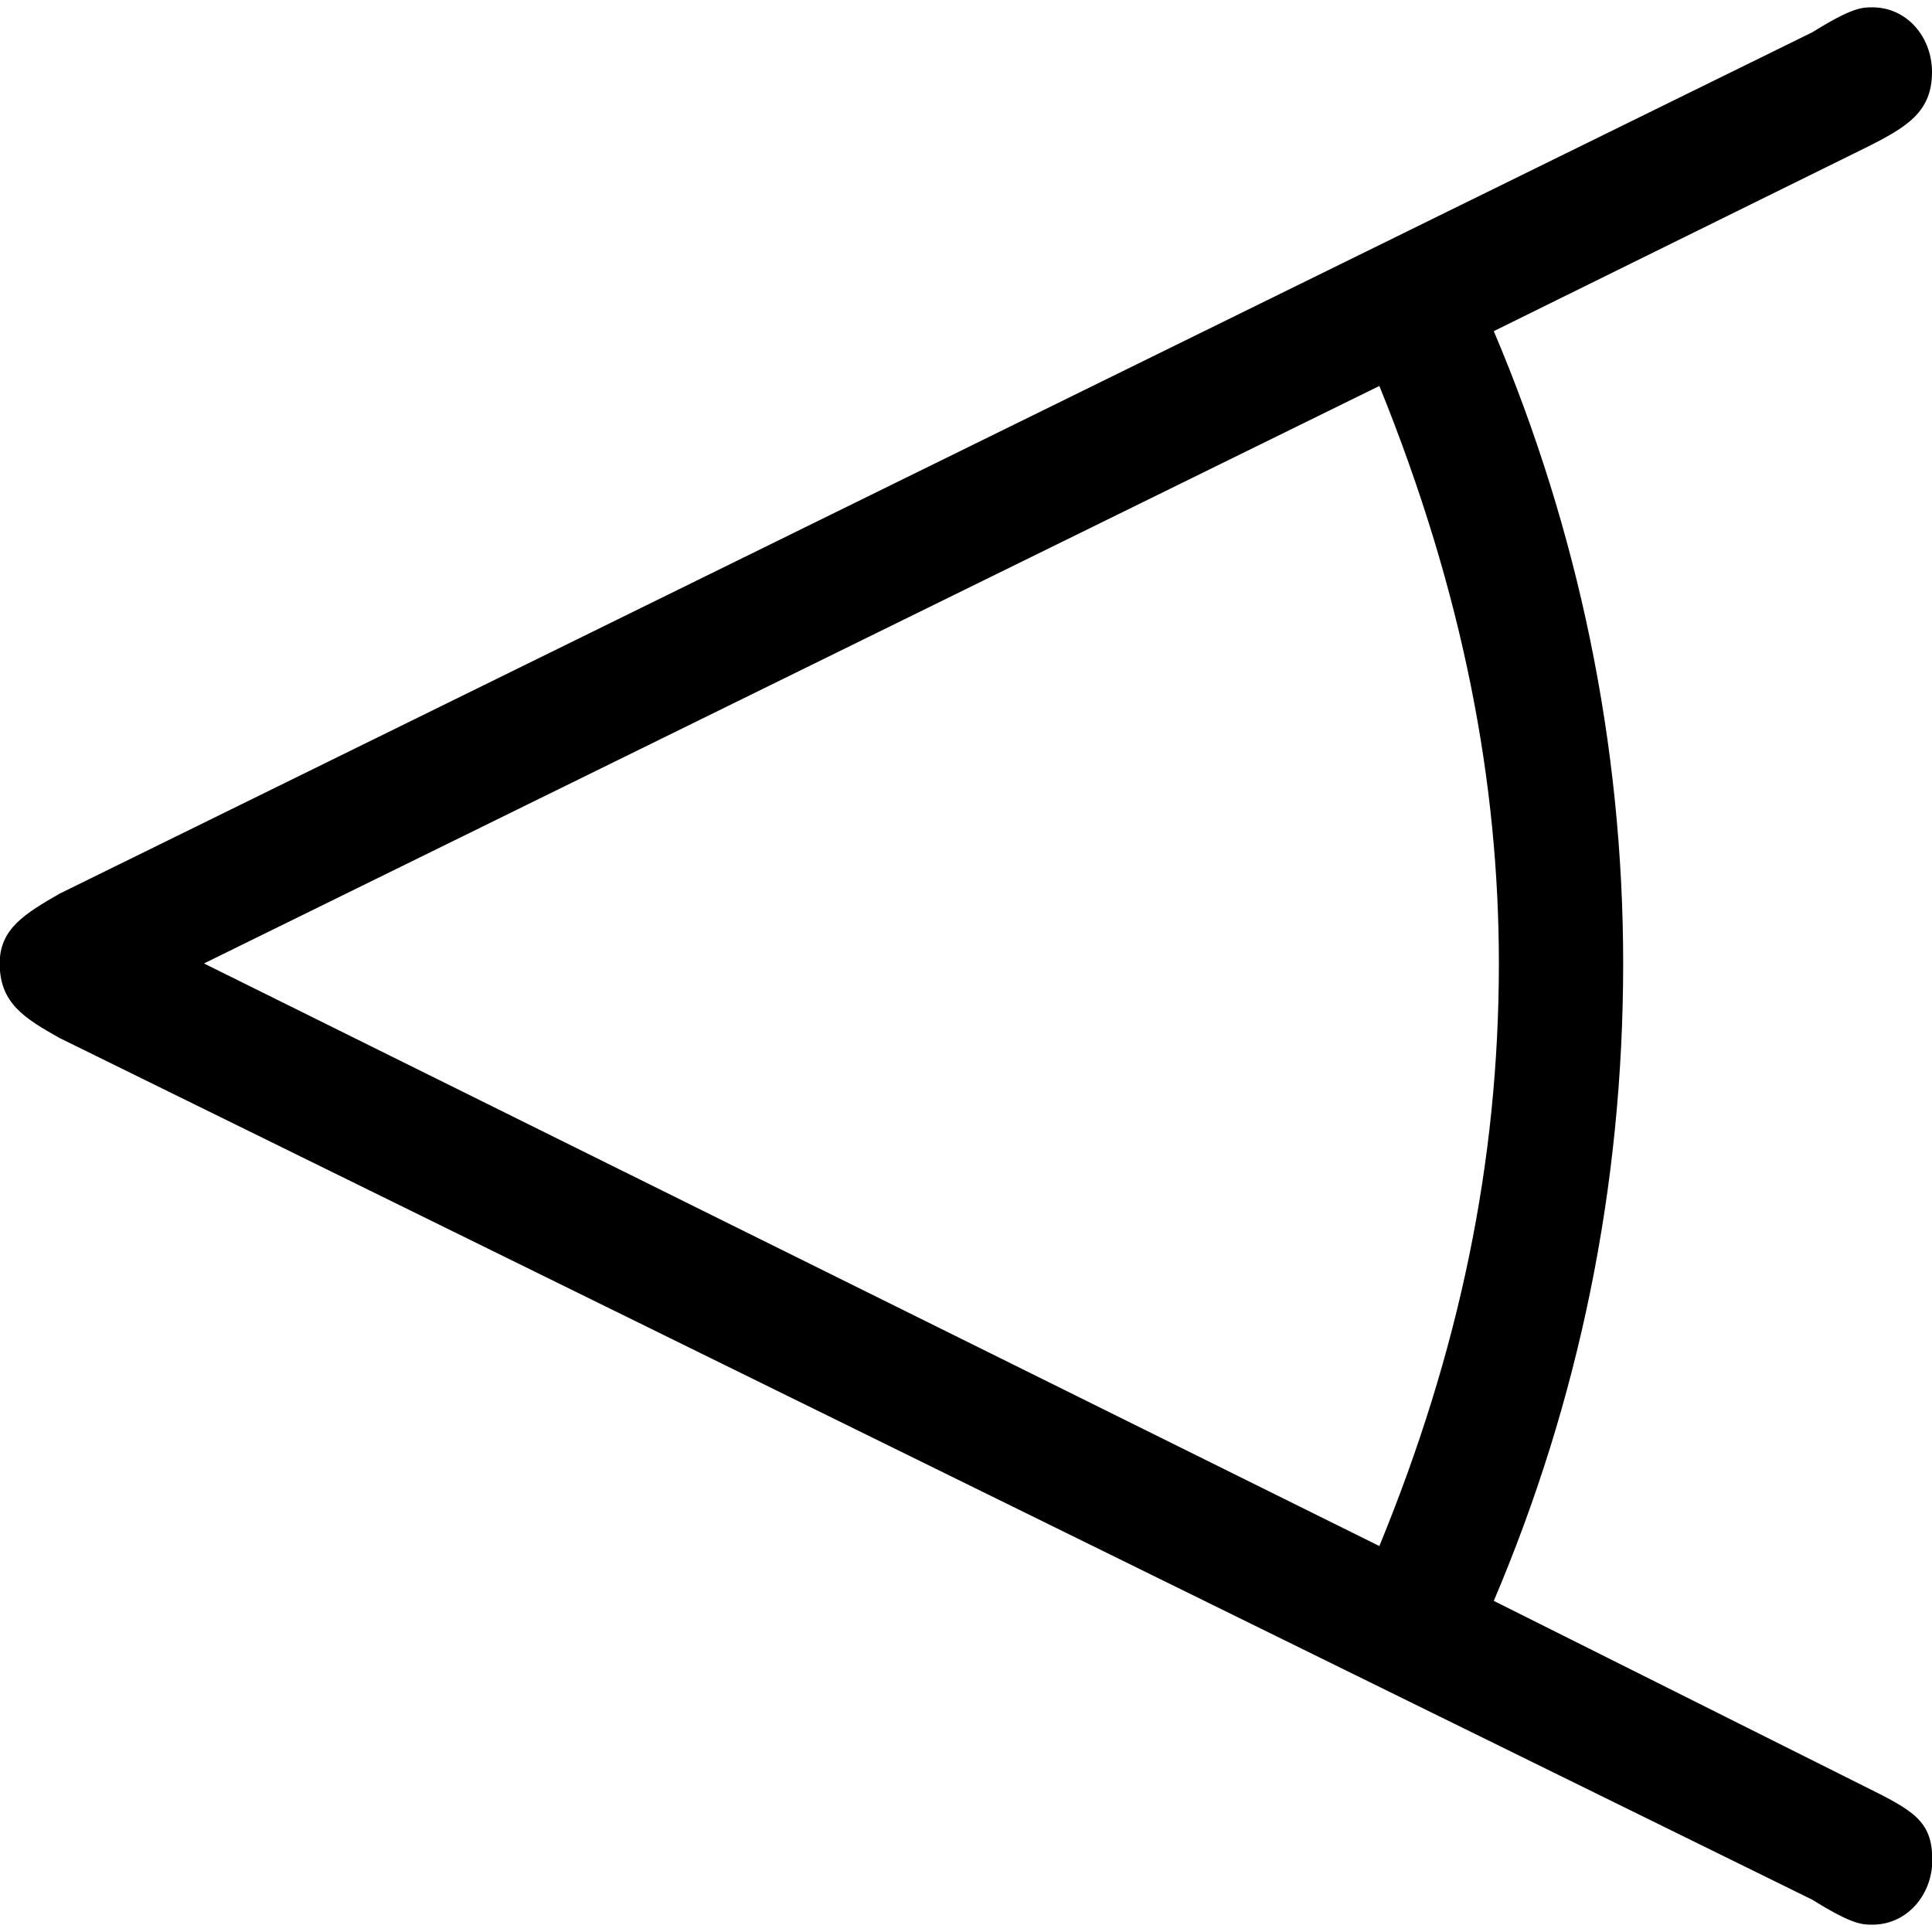 <?xml version="1.0" encoding="UTF-8" standalone="no"?>
<svg
   xmlns:dc="http://purl.org/dc/elements/1.1/"
   xmlns:cc="http://creativecommons.org/ns#"
   xmlns:rdf="http://www.w3.org/1999/02/22-rdf-syntax-ns#"
   xmlns:svg="http://www.w3.org/2000/svg"
   xmlns="http://www.w3.org/2000/svg"
   xmlns:xlink="http://www.w3.org/1999/xlink"
   xmlns:sodipodi="http://sodipodi.sourceforge.net/DTD/sodipodi-0.dtd"
   xmlns:inkscape="http://www.inkscape.org/namespaces/inkscape"
   sodipodi:docname="temp.svg"
   id="svg17"
   version="1.1"
   viewBox="0 0 6.062 6.016"
   height="64px"
   width="64px">
  <sodipodi:namedview
     id="namedview19"
     inkscape:window-height="480"
     inkscape:window-width="640"
     inkscape:pageshadow="2"
     inkscape:pageopacity="0"
     guidetolerance="10"
     gridtolerance="10"
     objecttolerance="10"
     borderopacity="1"
     bordercolor="#666666"
     pagecolor="#ffffff" />
  <defs
     id="defs10">
    <g
       id="g8">
      <symbol
         id="glyph0-0"
         overflow="visible">
        <path
           id="path2"
           d=""
           style="stroke:none" />
      </symbol>
      <symbol
         id="glyph0-1"
         overflow="visible">
        <path
           id="path5"
           d="M 6.422,-5.062 C 6.547,-5.125 6.625,-5.172 6.625,-5.297 6.625,-5.406 6.547,-5.5 6.438,-5.5 6.406,-5.5 6.375,-5.5 6.25,-5.422 L 0.75,-2.719 C 0.641,-2.656 0.562,-2.609 0.562,-2.5 c 0,0.125 0.078,0.172 0.188,0.234 L 6.25,0.438 c 0.125,0.078 0.156,0.078 0.188,0.078 0.109,0 0.188,-0.094 0.188,-0.203 0,-0.125 -0.062,-0.156 -0.219,-0.234 L 5.25,-0.5 c 0.266,-0.625 0.406,-1.297 0.406,-2 0,-0.688 -0.141,-1.359 -0.406,-1.984 z m -5.219,2.562 3.688,-1.812 c 0.266,0.656 0.375,1.25 0.375,1.812 0,0.625 -0.125,1.219 -0.375,1.828 z m 0,0"
           style="stroke:none" />
      </symbol>
    </g>
  </defs>
  <g
     transform="translate(-149.275,-129.265)"
     id="surface1">
    <g
       id="g14"
       style="fill:#000000;fill-opacity:1">
      <use
         height="100%"
         width="100%"
         id="use12"
         y="134.765"
         x="148.712"
         xlink:href="#glyph0-1" />
    </g>
  </g>
</svg>
